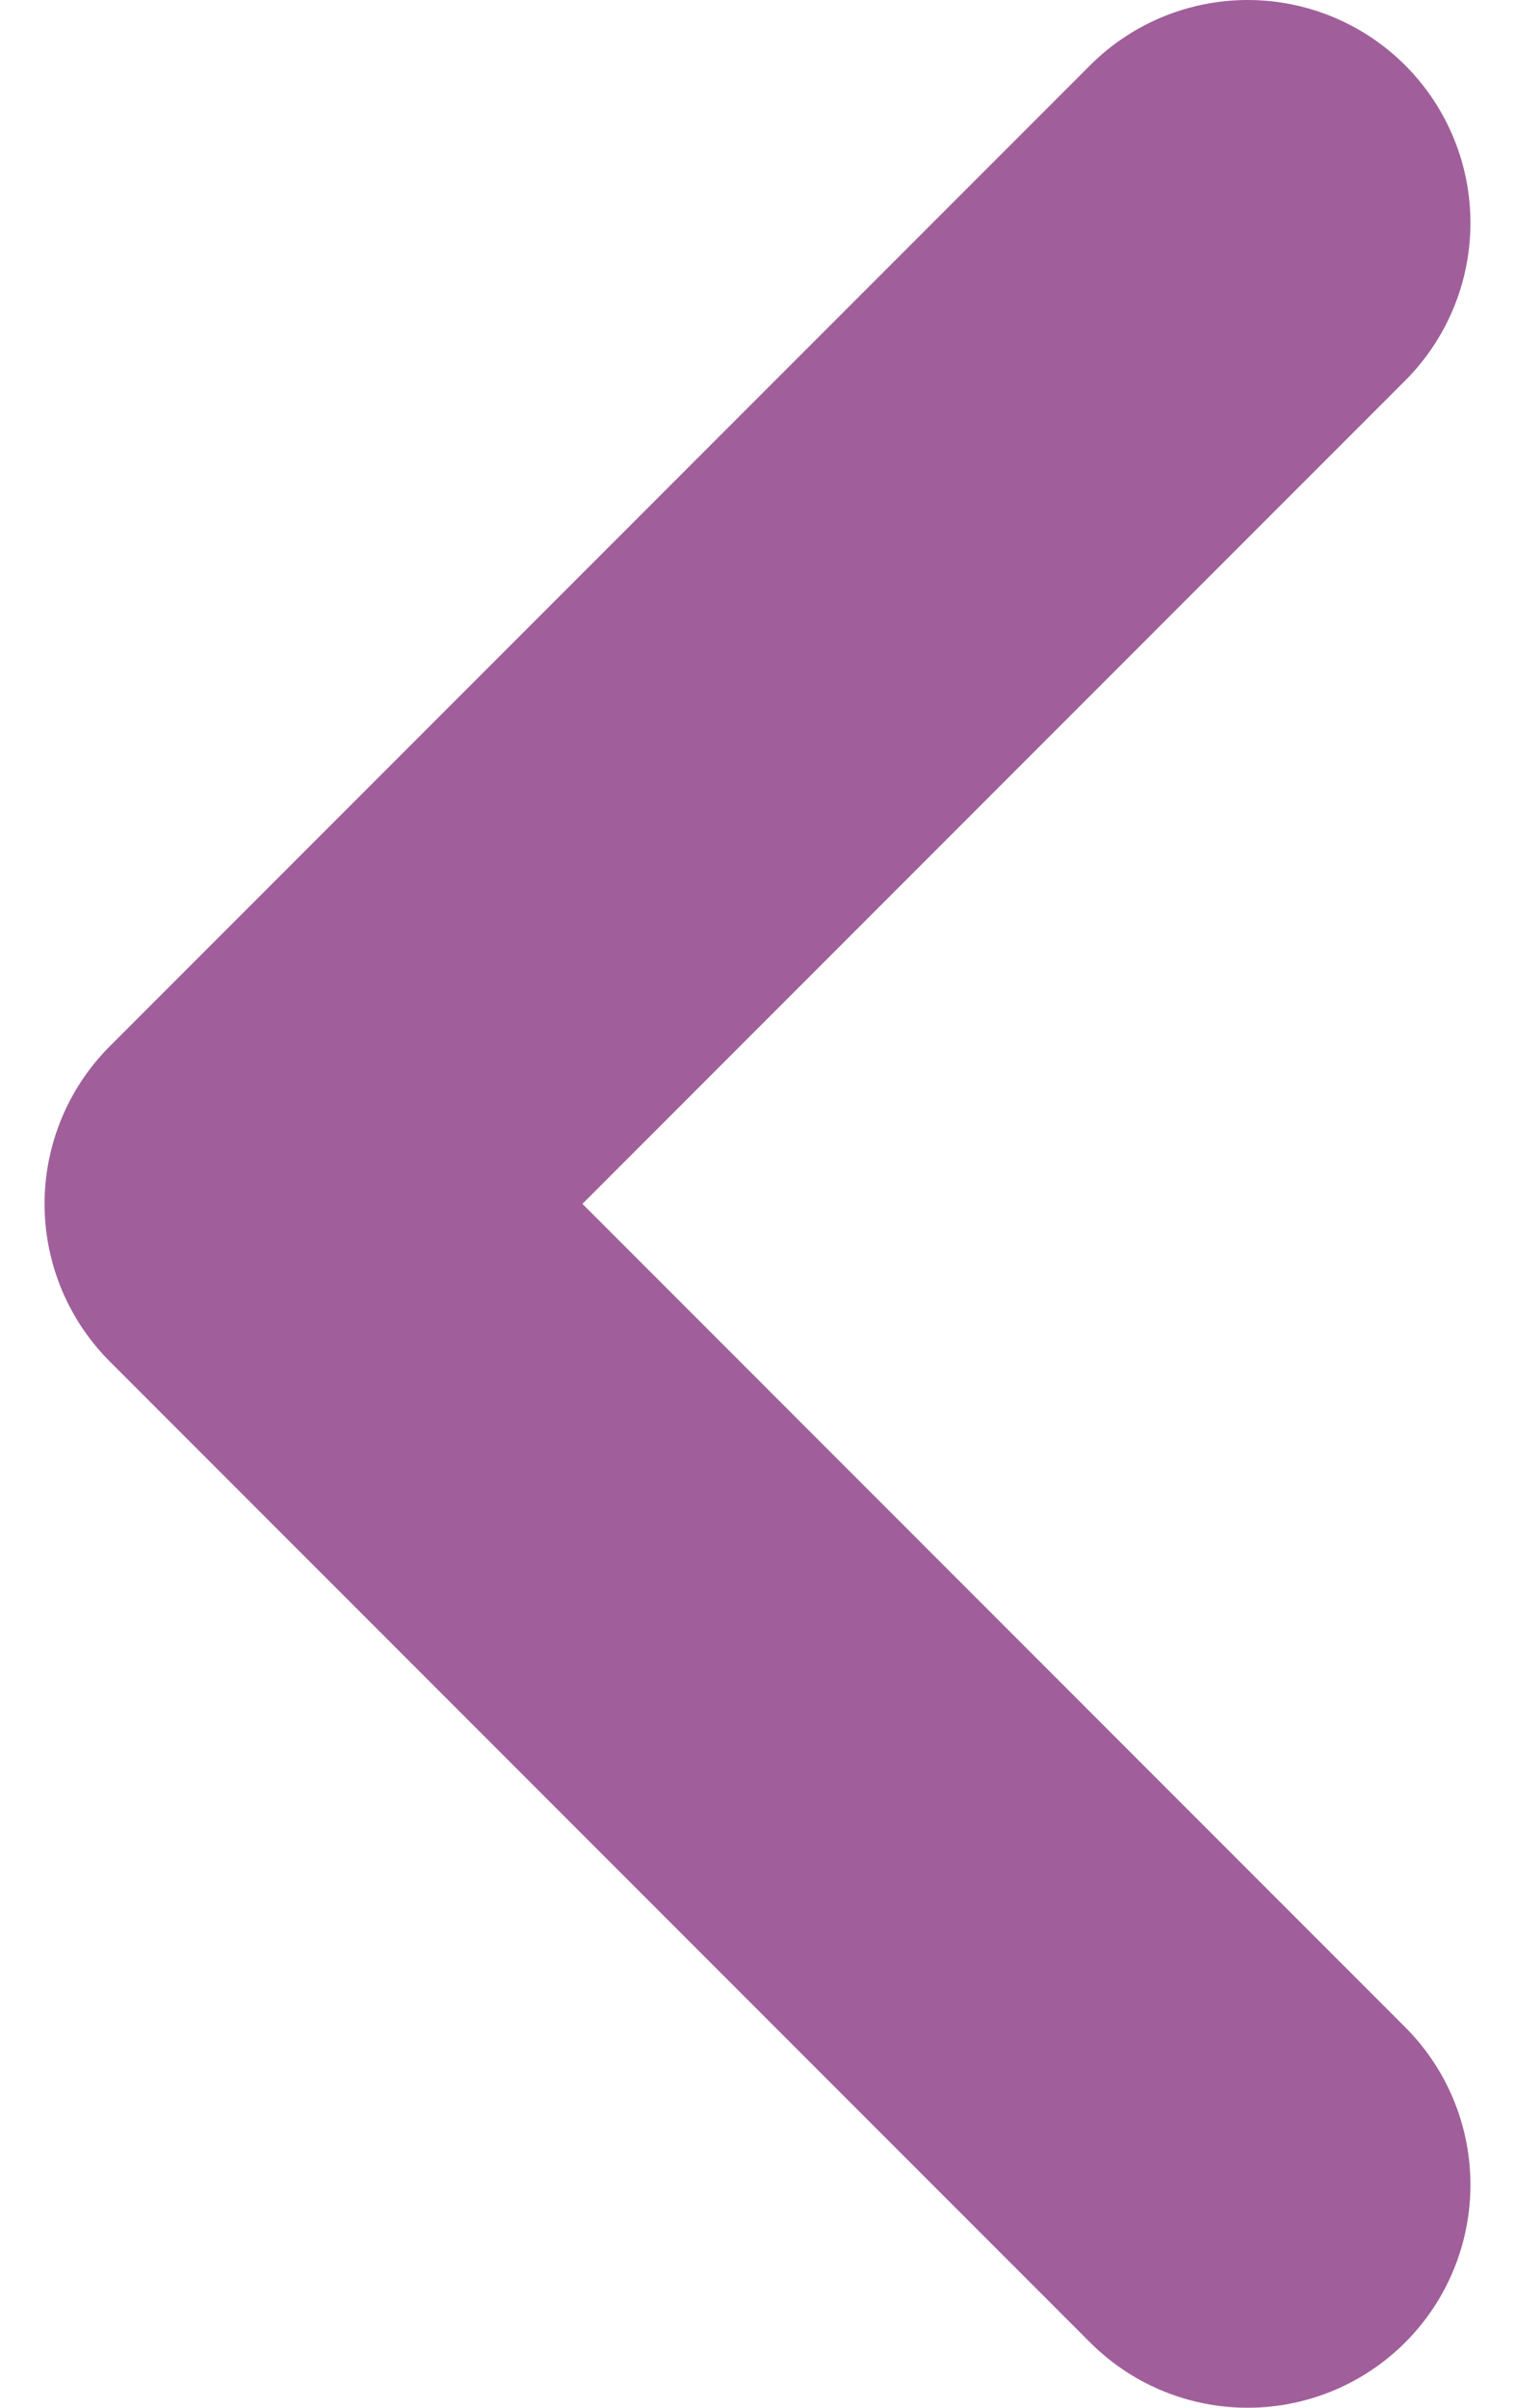 <svg width="17" height="27" viewBox="0 0 17 27" fill="none" xmlns="http://www.w3.org/2000/svg">
<path d="M14 24.5L3 13.5L14 2.5" stroke="#A05F9A" stroke-width="5" stroke-linecap="round" stroke-linejoin="round"/>
</svg>
